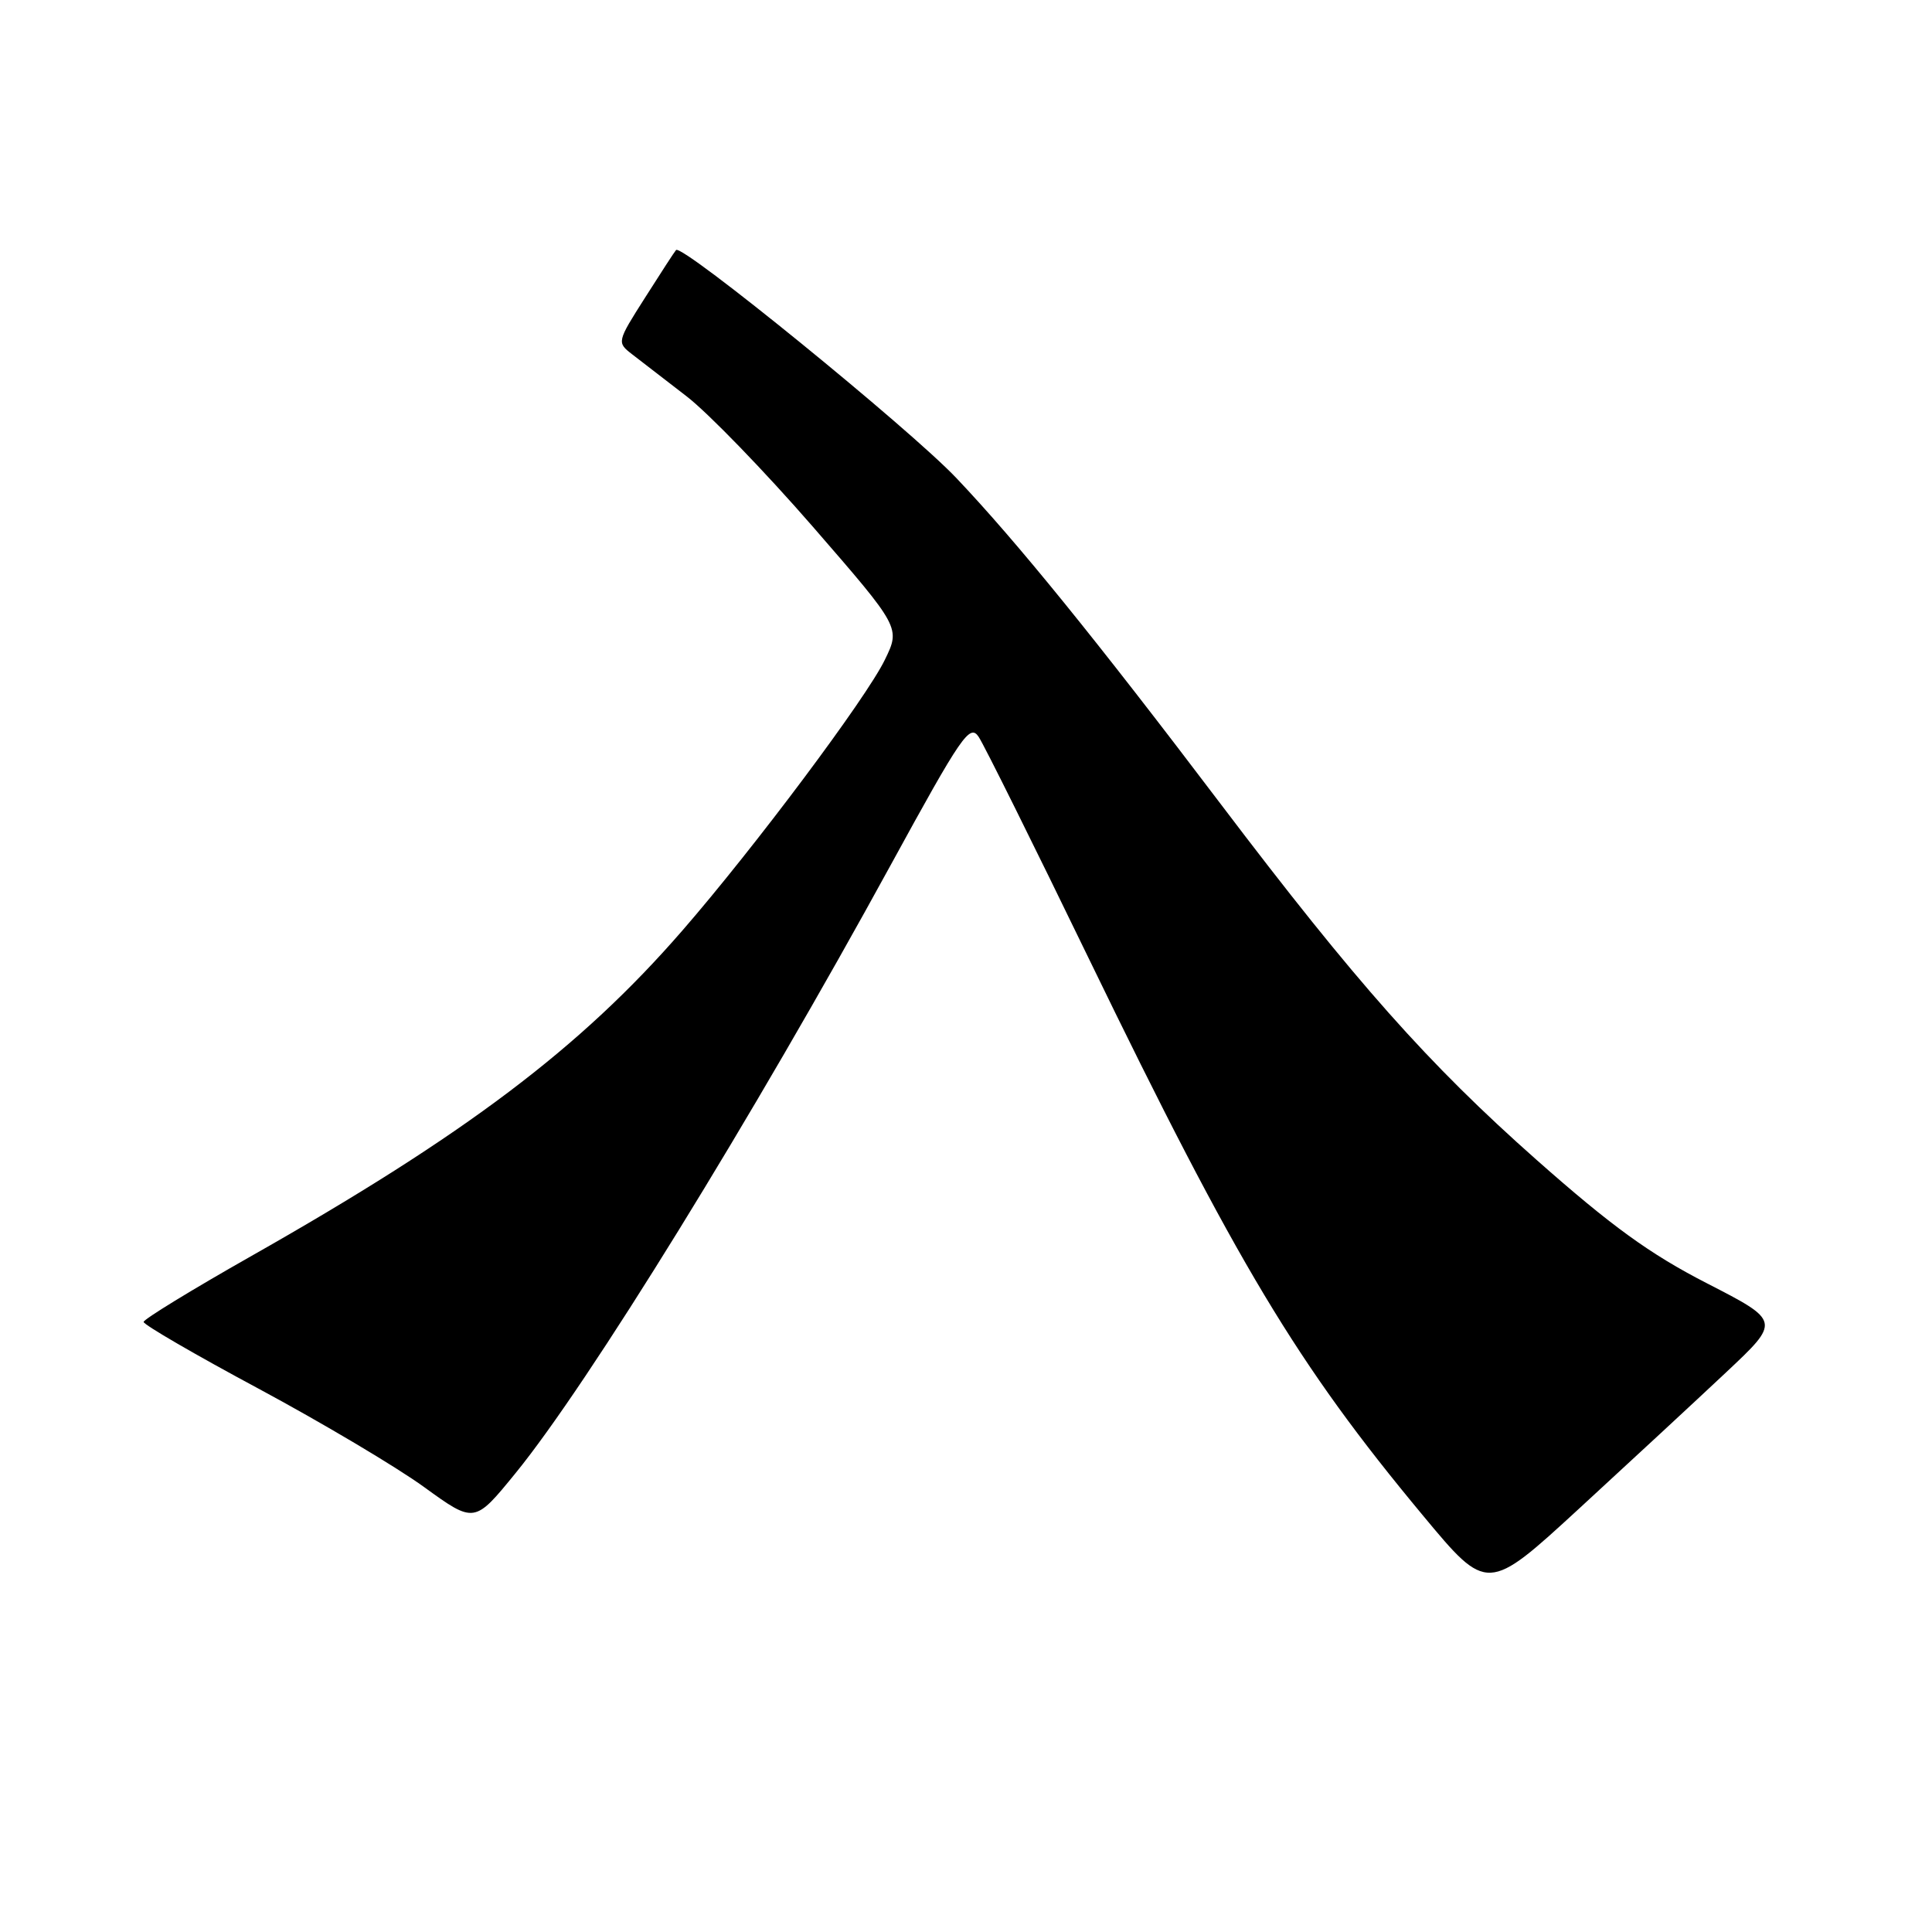 <?xml version="1.0" encoding="UTF-8" standalone="no"?>
<!DOCTYPE svg PUBLIC "-//W3C//DTD SVG 1.1//EN" "http://www.w3.org/Graphics/SVG/1.1/DTD/svg11.dtd" >
<svg xmlns="http://www.w3.org/2000/svg" xmlns:xlink="http://www.w3.org/1999/xlink" version="1.1" viewBox="0 0 256 256">
 <g >
 <path fill="currentColor"
d=" M 228.72 181.84 C 235.94 175.06 235.94 175.06 226.17 170.04 C 218.59 166.15 213.53 162.47 203.58 153.67 C 189.24 140.97 179.68 130.20 161.79 106.59 C 145.18 84.66 134.78 71.84 126.72 63.34 C 120.48 56.77 90.36 32.26 89.58 33.13 C 89.39 33.33 87.55 36.17 85.48 39.43 C 81.75 45.29 81.73 45.37 83.74 46.93 C 84.86 47.79 88.11 50.30 90.96 52.50 C 93.82 54.70 101.37 62.50 107.74 69.83 C 119.32 83.17 119.32 83.17 117.24 87.44 C 114.78 92.51 99.99 112.28 90.41 123.31 C 76.91 138.86 61.67 150.36 33.18 166.50 C 25.42 170.90 19.05 174.80 19.03 175.16 C 19.01 175.52 25.86 179.50 34.25 184.00 C 42.64 188.51 52.51 194.37 56.19 197.04 C 62.87 201.88 62.87 201.88 68.32 195.19 C 77.97 183.35 99.74 148.05 118.04 114.59 C 127.43 97.42 128.50 95.87 129.68 97.64 C 130.40 98.72 136.97 111.95 144.29 127.05 C 163.94 167.55 171.84 180.72 188.53 200.79 C 197.08 211.08 197.08 211.08 209.29 199.85 C 216.01 193.67 224.75 185.57 228.72 181.84 Z "/>
</g>
</svg>